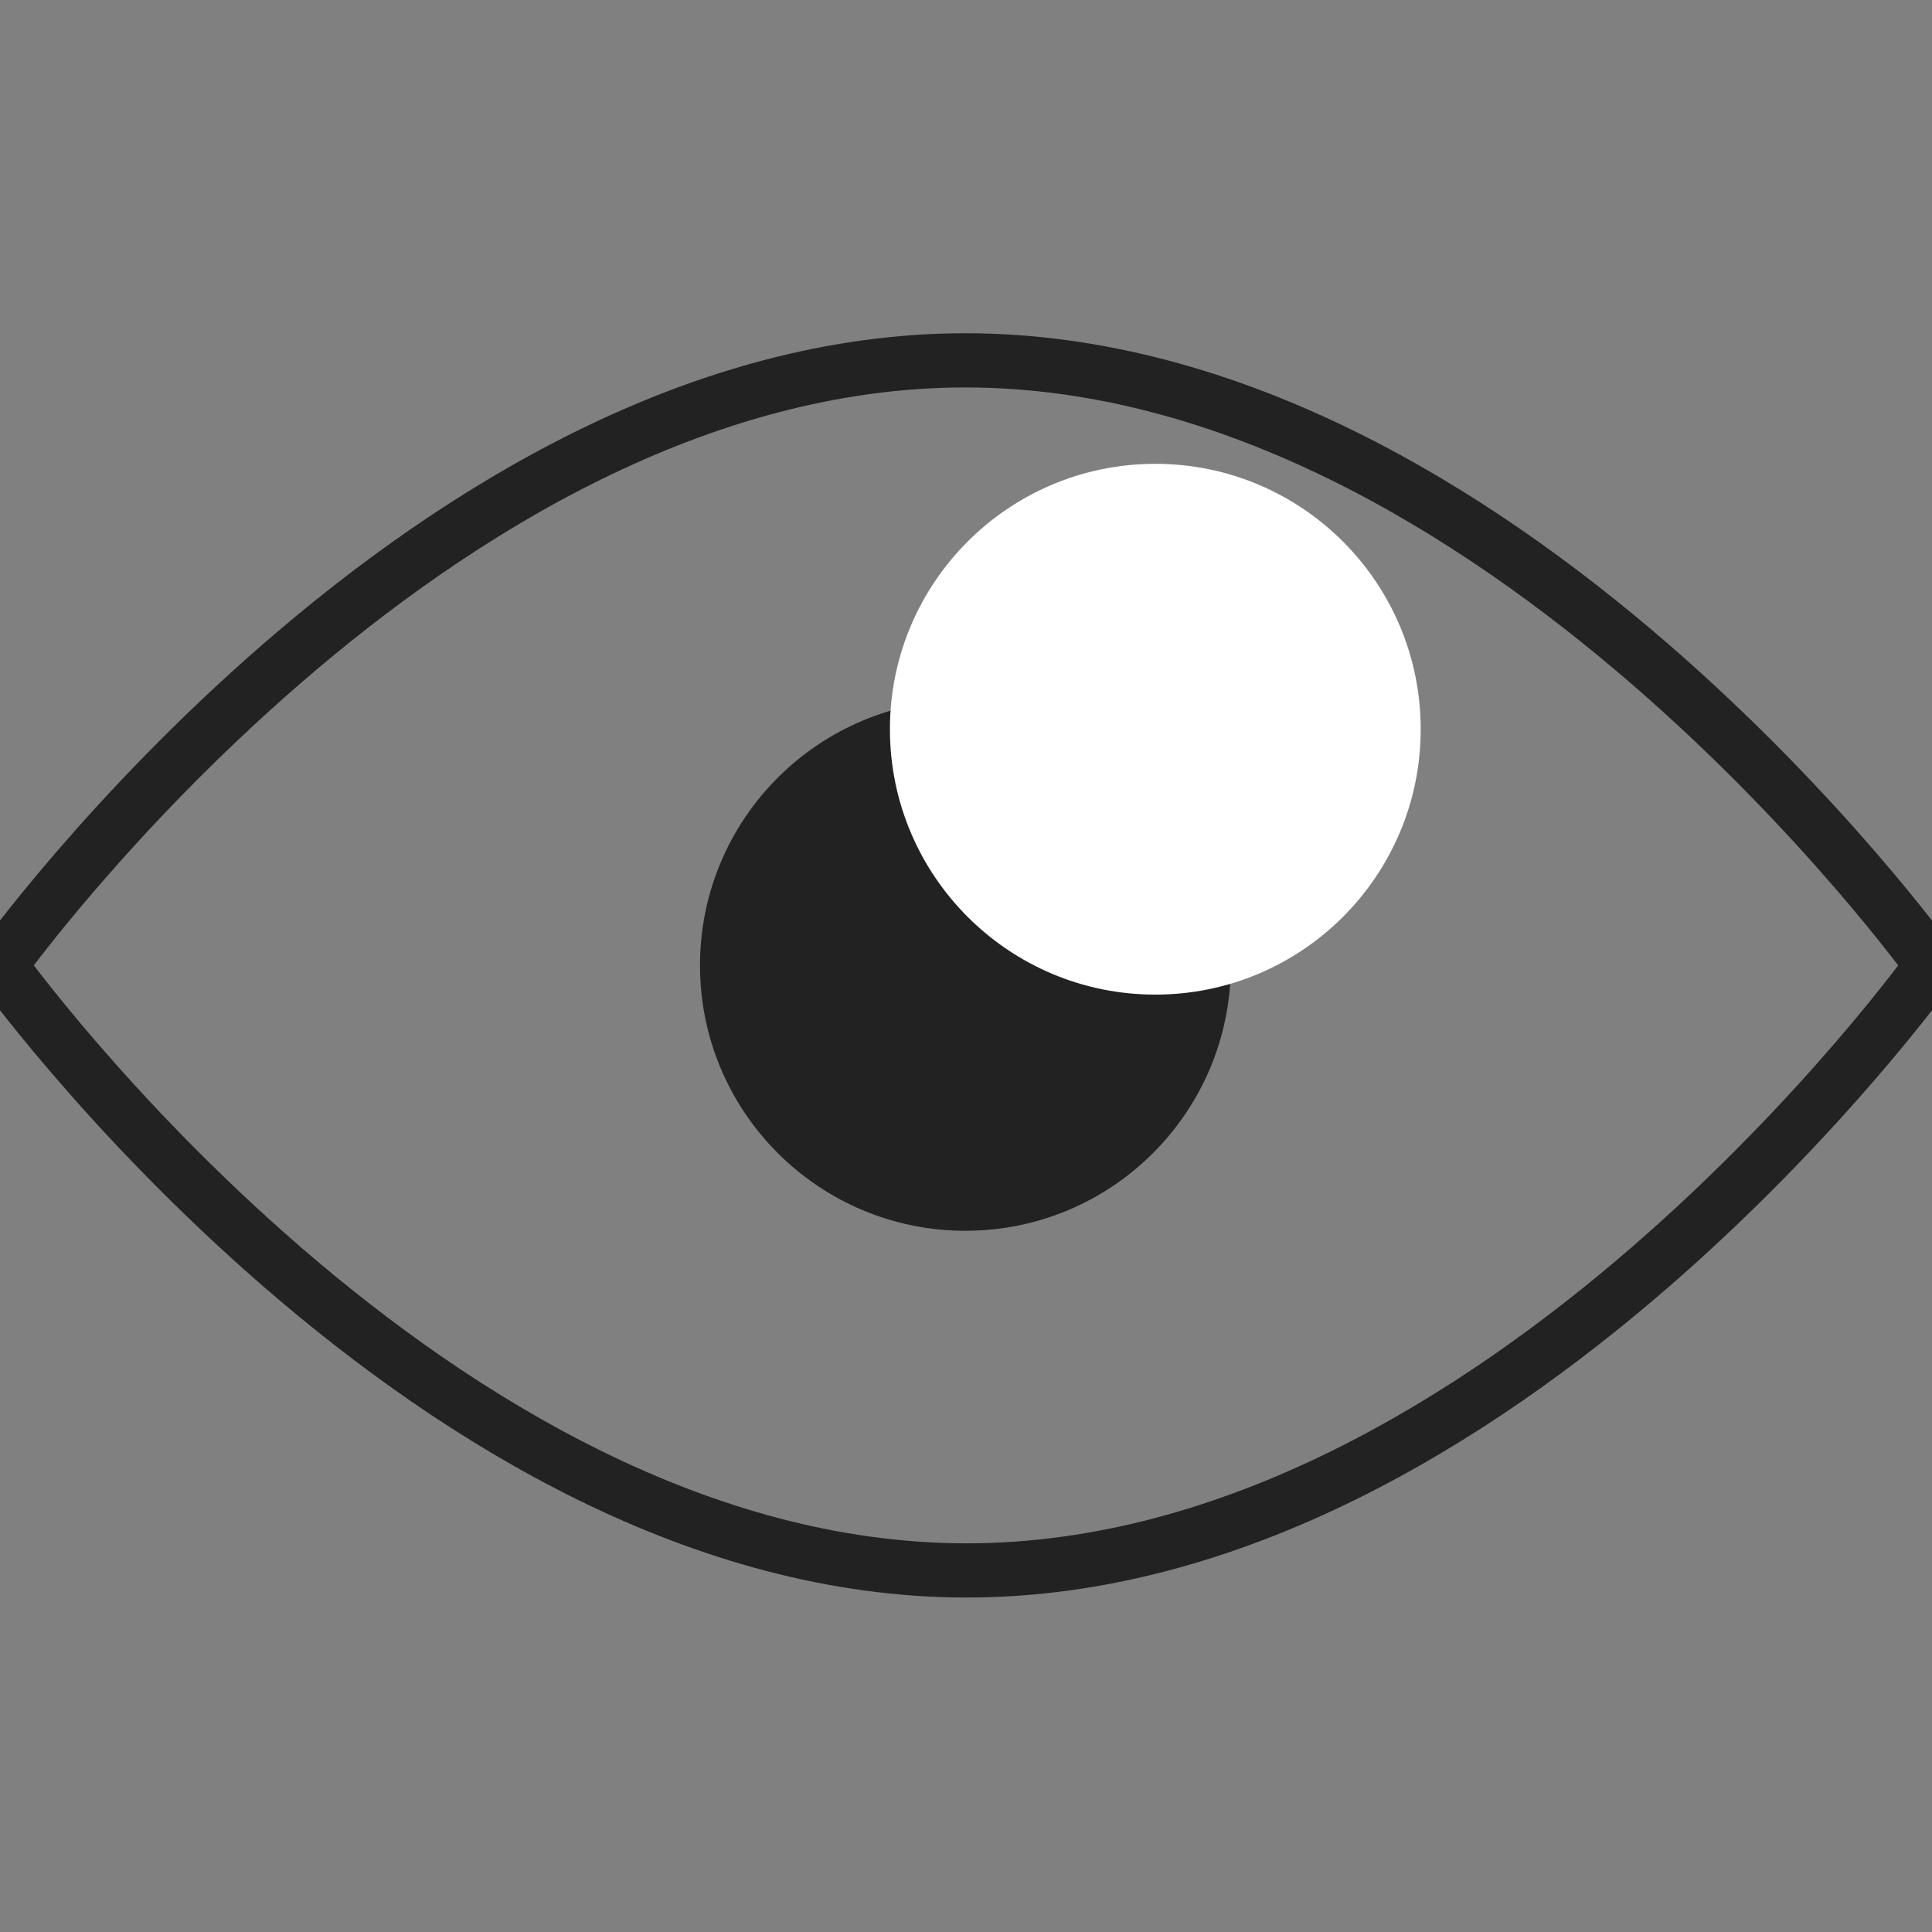 <?xml version="1.0" encoding="utf-8"?>
<!-- Generator: Adobe Illustrator 25.0.0, SVG Export Plug-In . SVG Version: 6.00 Build 0)  -->
<svg version="1.1" id="Layer_1" xmlns="http://www.w3.org/2000/svg" xmlns:xlink="http://www.w3.org/1999/xlink" x="0px" y="0px"
	 viewBox="0 0 158.7 158.7" style="enable-background:new 0 0 158.7 158.7;" xml:space="preserve">
<rect x="0" y="0" width="158.7" height="158.7" fill="#808080" stroke="none"/>
<style type="text/css">
	.st0{fill:none;stroke:#222222;stroke-width:4.452;stroke-linecap:round;stroke-linejoin:round;stroke-miterlimit:10;}
	.st1{fill:#222222;}
	.st2{fill:#FFFFFF;}
</style>
<g id="_x31_5">
	<path class="st0" d="M158.7,79.3c0,0-35.5,49.7-79.3,49.7S0,79.3,0,79.3s35.5-49.7,79.3-49.7S158.7,79.3,158.7,79.3z"/>
	<circle class="st1" cx="79.3" cy="79.3" r="21.8"/>
	<circle class="st2" cx="94.9" cy="59.9" r="21.8"/>
</g>
</svg>
